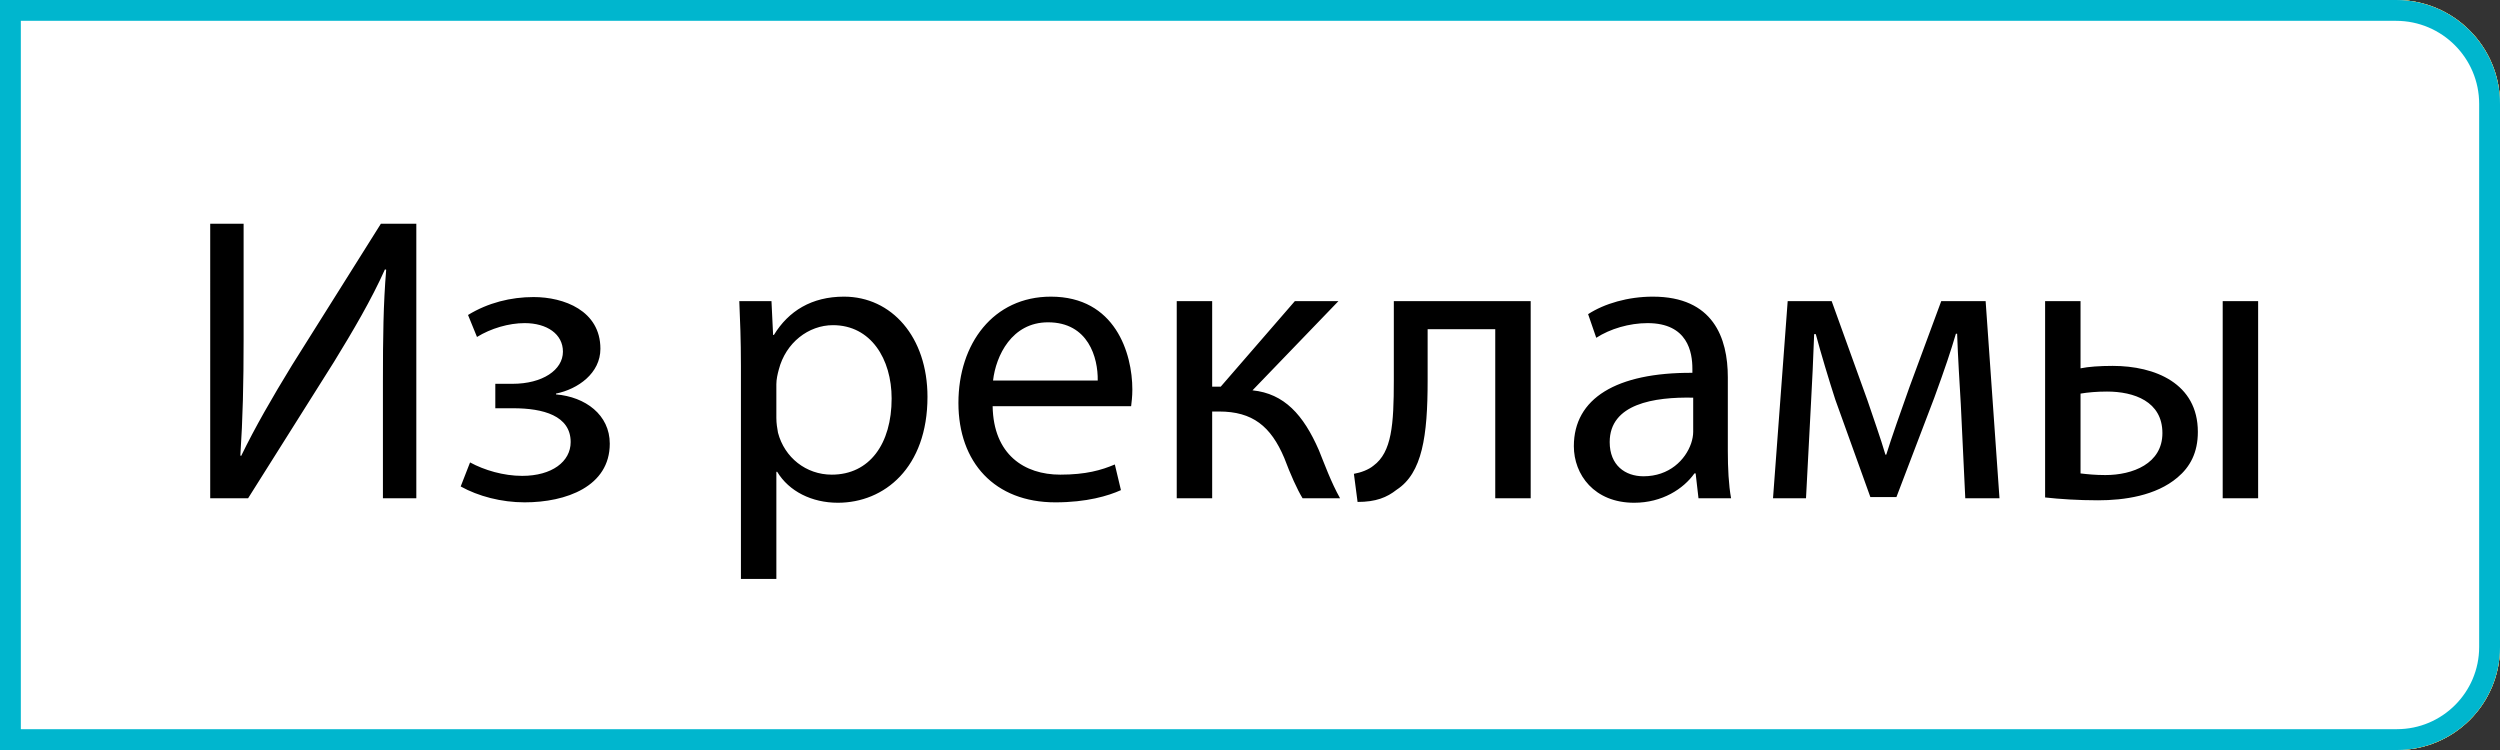 <svg xmlns="http://www.w3.org/2000/svg" viewBox="0 0 720 216"><rect x="0" y="0" width="720" height="216" fill="#333333" stroke="none"/><path d="M690.333 216H0V0h690.083C706.606 0 720 13.394 720 29.917v156.417C720 202.718 706.718 216 690.333 216z" fill="#31a8c6"/><path d="M148.55 184.373V40.257h20.313l46.186 72.914c10.691 16.892 19.03 32.073 25.872 46.826l.428-.214c-1.71-19.243-2.138-36.777-2.138-59.228V40.257h17.533v144.116h-18.816l-45.758-73.127c-10.05-16.037-19.672-32.501-26.941-48.11l-.642.214c1.069 18.175 1.497 35.495 1.497 59.443v61.58H148.55zm215.315-67.567h-56.021v51.958h62.436v15.609h-81.039V40.257h77.831v15.609h-59.228v45.544h56.021v15.396zm56.015 67.567L383.316 40.257h19.672l17.105 72.914c4.276 17.961 8.125 35.922 10.691 49.82h.428c2.352-14.326 6.842-31.432 11.76-50.034l19.244-72.7h19.458l17.533 73.127c4.063 17.105 7.911 34.211 10.05 49.393h.428c2.993-15.823 7.056-31.859 11.546-49.82l19.03-72.7h19.03l-40.84 144.116h-19.458l-18.175-75.052c-4.49-18.388-7.483-32.5-9.408-47.04h-.428c-2.565 14.326-5.773 28.438-11.118 47.04l-20.527 75.052H419.88z" fill="#fff"/><path d="M690.333 216H0V0h690.083C706.606 0 720 13.394 720 29.917v156.417C720 202.718 706.718 216 690.333 216z" fill="#ffd800"/><path d="M122.55 40.257h18.603v128.506h61.581v15.609H122.55V40.257zm175.544 76.549h-56.021v51.958h62.436v15.609H223.47V40.257h77.831v15.609h-59.229v45.544h56.021v15.396zm140.263 61.152c-8.339 2.994-24.804 7.912-44.261 7.912-21.811 0-39.771-5.56-53.884-19.03-12.401-11.975-20.099-31.218-20.099-53.669.214-42.979 29.721-74.41 78.045-74.41 16.678 0 29.721 3.635 35.922 6.628l-4.49 15.181c-7.698-3.421-17.319-6.201-31.859-6.201-35.067 0-57.946 21.81-57.946 57.946 0 36.563 22.024 58.159 55.594 58.159 12.188 0 20.527-1.711 24.804-3.849v-42.979h-29.294v-14.967h47.469v69.279zm151.598-67.14c0 49.606-30.148 75.906-66.926 75.906-38.061 0-64.788-29.507-64.788-73.126 0-45.758 28.438-75.693 66.927-75.693 39.343 0 64.787 30.149 64.787 72.913zm-111.828 2.353c0 30.79 16.678 58.373 45.972 58.373 29.507 0 46.186-27.155 46.186-59.87 0-28.652-14.968-58.587-45.972-58.587-30.791 0-46.186 28.438-46.186 60.084z"/><path d="M3 213V3h687.083C704.925 3 717 15.075 717 29.917v156.417C717 201.037 705.037 213 690.333 213H3z" fill="#fff"/><path d="M690.083 6C703.271 6 714 16.729 714 29.917v156.417c0 13.05-10.617 23.667-23.667 23.667H6V6h684.083m0-6H0v216h690.333C706.718 216 720 202.718 720 186.333V29.917C720 13.394 706.606 0 690.083 0z" fill="#ff5b00"/><path d="M98.509 64.436v79.066H88.186V72.999h-26.16V96.93c0 17.127-.704 36.249-11.848 43.756-2.933 1.877-7.508 3.754-12.083 3.754l-1.291-8.212c3.167-.586 6.452-2.463 8.329-4.223 6.334-6.218 6.921-21.585 6.921-34.255V64.436h46.455zm20.762 22.288l12.435 33.55c1.291 3.754 2.698 8.212 3.636 11.614h.235c1.056-3.402 2.229-7.743 3.637-11.849l11.262-33.316h10.91L145.9 127.196c-7.391 19.473-12.435 29.444-19.473 35.544-5.044 4.458-10.089 6.218-12.67 6.688l-2.581-8.682c2.581-.82 5.983-2.463 9.033-5.044 2.815-2.229 6.335-6.218 8.681-11.496.469-1.056.821-1.877.821-2.464 0-.586-.234-1.407-.704-2.698l-20.999-52.32h11.263zm60.88 0v18.652c0 7.156 2.698 12.083 11.731 12.083 4.458 0 9.033-1.643 12.2-3.988V86.724h10.206v56.778h-10.206v-22.758h-.234c-3.872 2.58-9.971 4.34-15.368 4.34-10.792 0-18.652-5.514-18.652-18.535V86.724h10.323zm60.882 0v48.683h19.826V86.724h10.088v48.683h19.825V86.724h10.206v56.778h-70.034V86.724h10.089zm108.155 56.778l-.821-7.156h-.352c-3.167 4.458-9.268 8.446-17.362 8.446-11.497 0-17.362-8.094-17.362-16.306 0-13.726 12.2-21.233 34.137-21.116v-1.173c0-4.692-1.291-13.139-12.904-13.139-5.279 0-10.792 1.643-14.781 4.224l-2.346-6.804c4.692-3.05 11.496-5.044 18.652-5.044 17.362 0 21.585 11.849 21.585 23.228v21.233c0 4.927.235 9.736.938 13.607h-9.384zm-1.525-28.976c-11.262-.234-24.048 1.76-24.048 12.787 0 6.687 4.458 9.854 9.737 9.854 7.39 0 12.083-4.692 13.725-9.502.352-1.056.586-2.229.586-3.284v-9.855zm68.857 28.976h-10.206v-23.813h-7.625c-4.34 0-7.272 1.173-9.502 3.167-4.223 3.402-5.748 10.44-7.977 15.954-.704 1.76-1.525 3.284-2.347 4.692h-11.027c1.291-1.877 2.464-3.988 3.52-6.452 2.464-5.514 3.871-12.904 8.916-17.127 1.76-1.525 3.871-2.815 6.451-3.285v-.352c-7.39-.821-15.016-5.396-15.016-14.077 0-5.865 3.168-9.854 7.508-12.317 4.693-2.698 11.614-3.871 19.005-3.871 6.804 0 13.373.586 18.3 1.173v56.308zm-10.207-49.974c-2.58-.352-4.927-.587-8.563-.587-7.038 0-15.367 1.994-15.367 9.854 0 7.273 9.033 9.854 15.133 9.854h8.798V93.528zm61.818-6.804v48.683h26.16V86.724h10.205v49.036l5.866.117-.587 25.69h-7.977l-.47-18.065h-43.404V86.724h10.207zm59.823 30.266c.235 13.96 9.15 19.708 19.474 19.708 7.391 0 11.849-1.291 15.72-2.933l1.76 7.391c-3.637 1.642-9.854 3.519-18.888 3.519-17.479 0-27.919-11.496-27.919-28.623 0-17.127 10.089-30.618 26.629-30.618 18.535 0 23.462 16.306 23.462 26.747 0 2.111-.234 3.754-.352 4.81h-39.886zm30.267-7.39c.117-6.569-2.698-16.775-14.313-16.775-10.44 0-15.016 9.619-15.837 16.775h30.15zm32.726-22.876V109.6h26.98V86.724h10.206v56.778h-10.206v-25.69h-26.98v25.69h-10.206V86.724h10.206zm85.515 56.778l-.821-7.156h-.353c-3.167 4.458-9.267 8.446-17.361 8.446-11.496 0-17.362-8.094-17.362-16.306 0-13.726 12.2-21.233 34.138-21.116v-1.173c0-4.692-1.291-13.139-12.904-13.139-5.279 0-10.792 1.643-14.781 4.224l-2.346-6.804c4.692-3.05 11.496-5.044 18.652-5.044 17.361 0 21.585 11.849 21.585 23.228v21.233c0 4.927.234 9.736.938 13.607h-9.385zm-1.525-28.976c-11.262-.234-24.049 1.76-24.049 12.787 0 6.687 4.458 9.854 9.737 9.854 7.391 0 12.083-4.692 13.725-9.502.353-1.056.587-2.229.587-3.284v-9.855z"/><path d="M690.333 216H0V0h690.083C706.606 0 720 13.394 720 29.917v156.417C720 202.718 706.718 216 690.333 216z" fill="#ff6700"/><path d="M265.45 184.373l-18.389-31.859c-7.483-12.188-12.188-20.1-16.678-28.438h-.428c-4.063 8.339-8.125 16.037-15.609 28.652l-17.32 31.646h-21.382l44.047-72.913-42.336-71.203h21.596l19.03 33.784c5.346 9.408 9.408 16.678 13.257 24.376h.642c4.063-8.553 7.698-15.182 13.043-24.376l19.672-33.784h21.382l-43.833 70.133 44.903 73.982H265.45zm60.724-144.116v60.726c0 22.878-.428 41.695-1.71 60.939l.428.214c7.27-14.968 16.25-30.576 26.728-47.683l46.613-74.196h18.603v144.116h-17.533v-61.367c0-23.306.214-40.412 1.71-58.586l-.642-.214c-7.056 15.823-16.892 32.5-26.728 48.538l-45.116 71.63h-19.885V40.257h17.532zM476.701 56.08h-43.833V40.257h106.697V56.08h-44.048v128.293h-18.816V56.08z" fill="#fff"/><path d="M690.333 216H0V0h690.083C706.606 0 720 13.394 720 29.917v156.417C720 202.718 706.718 216 690.333 216z" fill="#ffb000"/><path d="M134.766 109.745c0 37.527-22.808 57.424-50.63 57.424-28.793 0-49.013-22.322-49.013-55.321 0-34.616 21.514-57.263 50.63-57.263 29.764 0 49.013 22.808 49.013 55.16zm-84.599 1.779c0 23.293 12.617 44.16 34.778 44.16 22.323 0 34.94-20.544 34.94-45.293 0-21.676-11.323-44.322-34.778-44.322-23.294.001-34.94 21.515-34.94 45.455zM153.042 57.82c7.118-1.456 17.308-2.265 27.014-2.265 15.043 0 24.749 2.75 31.543 8.896 5.5 4.853 8.573 12.294 8.573 20.705 0 14.396-9.059 23.94-20.543 27.822v.485c8.412 2.912 13.426 10.677 16.014 21.999 3.559 15.206 6.147 25.72 8.412 29.926h-14.558c-1.78-3.073-4.206-12.455-7.279-26.043-3.235-15.044-9.059-20.705-21.837-21.19h-13.264v47.233h-14.073V57.82zm14.073 49.66h14.396c15.043 0 24.587-8.25 24.587-20.705 0-14.073-10.191-20.22-25.073-20.382-6.794 0-11.646.647-13.911 1.294v39.793zm87.022-51.116V165.39h-14.073V56.364h14.073zm107.568 104.173c-6.309 2.265-18.764 5.984-33.484 5.984-16.499 0-30.087-4.205-40.763-14.396-9.382-9.058-15.206-23.616-15.206-40.601.162-32.514 22.484-56.292 59.042-56.292 12.617 0 22.484 2.75 27.176 5.015l-3.397 11.485c-5.823-2.588-13.103-4.691-24.102-4.691-26.528 0-43.836 16.5-43.836 43.836 0 27.661 16.661 43.998 42.057 43.998 9.22 0 15.529-1.294 18.764-2.911V119.45h-22.161v-11.323h35.91v52.41zm35.584-104.173V165.39h-14.072V56.364h14.072zm24.586 109.026V56.364h15.367l34.939 55.16c8.088 12.778 14.396 24.264 19.572 35.425l.324-.162c-1.294-14.558-1.618-27.822-1.618-44.807V56.364h13.265V165.39h-14.235l-34.616-55.321c-7.603-12.132-14.882-24.587-20.381-36.396l-.485.162c.809 13.75 1.132 26.852 1.132 44.968v46.587h-13.264zm124.064-34.293l-11.323 34.293h-14.559L557.1 56.365h16.984l37.204 109.025h-15.043L584.6 131.097h-38.661zm35.749-10.999l-10.676-31.382c-2.427-7.117-4.044-13.587-5.662-19.896h-.323c-1.617 6.47-3.396 13.102-5.5 19.735l-10.676 31.543h32.837zm45.614-63.734h14.072v97.217h46.587v11.809h-60.659V56.364z" fill="#fff"/><path d="M690.333 216H0V0h690.083C706.606 0 720 13.394 720 29.917v156.417C720 202.718 706.718 216 690.333 216z" fill="#dcdcdc"/><path d="M134.766 109.745c0 37.527-22.808 57.424-50.63 57.424-28.793 0-49.013-22.322-49.013-55.321 0-34.616 21.514-57.263 50.63-57.263 29.764 0 49.013 22.808 49.013 55.16zm-84.599 1.779c0 23.293 12.617 44.16 34.778 44.16 22.323 0 34.94-20.544 34.94-45.293 0-21.676-11.323-44.322-34.778-44.322-23.294.001-34.94 21.515-34.94 45.455zM153.042 57.82c7.118-1.456 17.308-2.265 27.014-2.265 15.043 0 24.749 2.75 31.543 8.896 5.5 4.853 8.573 12.294 8.573 20.705 0 14.396-9.059 23.94-20.543 27.822v.485c8.412 2.912 13.426 10.677 16.014 21.999 3.559 15.206 6.147 25.72 8.412 29.926h-14.558c-1.78-3.073-4.206-12.455-7.279-26.043-3.235-15.044-9.059-20.705-21.837-21.19h-13.264v47.233h-14.073V57.82zm14.073 49.66h14.396c15.043 0 24.587-8.25 24.587-20.705 0-14.073-10.191-20.22-25.073-20.382-6.794 0-11.646.647-13.911 1.294v39.793zm87.022-51.116V165.39h-14.073V56.364h14.073zm107.568 104.173c-6.309 2.265-18.764 5.984-33.484 5.984-16.499 0-30.087-4.205-40.763-14.396-9.382-9.058-15.206-23.616-15.206-40.601.162-32.514 22.484-56.292 59.042-56.292 12.617 0 22.484 2.75 27.176 5.015l-3.397 11.485c-5.823-2.588-13.103-4.691-24.102-4.691-26.528 0-43.836 16.5-43.836 43.836 0 27.661 16.661 43.998 42.057 43.998 9.22 0 15.529-1.294 18.764-2.911V119.45h-22.161v-11.323h35.91v52.41zm35.584-104.173V165.39h-14.072V56.364h14.072zm24.586 109.026V56.364h15.367l34.939 55.16c8.088 12.778 14.396 24.264 19.572 35.425l.324-.162c-1.294-14.558-1.618-27.822-1.618-44.807V56.364h13.265V165.39h-14.235l-34.616-55.321c-7.603-12.132-14.882-24.587-20.381-36.396l-.485.162c.809 13.75 1.132 26.852 1.132 44.968v46.587h-13.264zm124.064-34.293l-11.323 34.293h-14.559L557.1 56.365h16.984l37.204 109.025h-15.043L584.6 131.097h-38.661zm35.749-10.999l-10.676-31.382c-2.427-7.117-4.044-13.587-5.662-19.896h-.323c-1.617 6.47-3.396 13.102-5.5 19.735l-10.676 31.543h32.837zm45.614-63.734h14.072v97.217h46.587v11.809h-60.659V56.364z" fill="#505050"/><path d="M3 213V3h687.083C704.925 3 717 15.075 717 29.917v156.417C717 201.037 705.037 213 690.333 213H3z" fill="#fff"/><path d="M690.083 6C703.271 6 714 16.729 714 29.917v156.417c0 13.05-10.617 23.667-23.667 23.667H6V6h684.083m0-6H0v216h690.333C706.718 216 720 202.718 720 186.333V29.917C720 13.394 706.606 0 690.083 0z" fill="#00b6ce"/><path d="M70.16 64.436v33.315c0 12.553-.234 22.876-.938 33.434l.235.117c3.989-8.212 8.916-16.775 14.664-26.16l25.574-40.706h10.206v79.066h-9.619v-33.668c0-12.787.117-22.171.938-32.143l-.352-.117c-3.871 8.681-9.267 17.831-14.664 26.629l-24.752 39.299h-10.91V64.436h9.618zm72.492 46.102h4.927c8.681 0 14.546-3.989 14.546-9.268 0-5.044-4.575-8.212-11.027-8.212-4.575 0-9.736 1.525-13.725 3.989l-2.581-6.334c5.748-3.52 12.317-5.162 18.887-5.162 8.681 0 19.239 3.872 19.239 14.898 0 7.039-6.452 11.613-12.787 12.904v.234c8.446.704 15.484 5.865 15.484 14.194 0 12.317-12.552 16.893-24.518 16.893-6.687 0-13.373-1.76-18.417-4.575l2.698-6.921c4.106 2.229 9.619 3.871 15.016 3.871 8.563 0 13.959-4.105 13.959-9.736 0-7.625-7.977-9.737-16.541-9.737h-5.162v-7.038zm70.734-5.279c0-7.273-.234-13.139-.469-18.535h9.268l.469 9.737h.235c4.223-6.921 10.91-11.027 20.177-11.027 13.726 0 24.049 11.614 24.049 28.858 0 20.412-12.435 30.5-25.808 30.5-7.508 0-14.077-3.284-17.479-8.915h-.235v30.853h-10.206v-61.471zm10.206 15.133c0 1.525.235 2.933.469 4.224 1.877 7.156 8.094 12.083 15.485 12.083 10.91 0 17.245-8.916 17.245-21.938 0-11.379-5.983-21.115-16.893-21.115-7.039 0-13.608 5.044-15.603 12.787-.352 1.291-.704 2.816-.704 4.223v9.736zm62.287-3.402c.235 13.96 9.15 19.708 19.474 19.708 7.391 0 11.848-1.291 15.72-2.933l1.759 7.391c-3.636 1.642-9.854 3.519-18.887 3.519-17.479 0-27.919-11.496-27.919-28.623 0-17.127 10.088-30.618 26.629-30.618 18.535 0 23.462 16.306 23.462 26.747 0 2.111-.234 3.754-.352 4.81h-39.886zm30.266-7.39c.117-6.569-2.698-16.775-14.312-16.775-10.44 0-15.016 9.619-15.836 16.775h30.148zm32.961-22.876v24.635h2.463l21.351-24.635h12.552l-24.752 25.691c9.149.938 14.663 7.038 19.121 17.244 1.525 3.754 3.52 9.268 6.101 13.843h-10.793c-1.525-2.464-3.52-6.921-5.279-11.613-3.871-9.15-9.149-13.374-18.769-13.374h-1.994v24.987H338.9V86.724h10.206zm91.732 0v56.778h-10.206V94.818h-19.474V109.6c0 15.954-1.525 26.629-8.916 31.438-2.815 2.229-5.982 3.52-11.262 3.52l-1.056-8.095c1.994-.352 4.224-1.173 5.631-2.346 5.279-3.871 5.866-11.849 5.866-24.518V86.724h39.417zm48.328 56.778l-.821-7.156h-.353c-3.167 4.458-9.268 8.446-17.361 8.446-11.496 0-17.362-8.094-17.362-16.306 0-13.726 12.2-21.233 34.138-21.116v-1.173c0-4.692-1.291-13.139-12.904-13.139-5.279 0-10.793 1.643-14.781 4.224l-2.346-6.804c4.692-3.05 11.496-5.044 18.652-5.044 17.361 0 21.585 11.849 21.585 23.228v21.233c0 4.927.234 9.736.938 13.607h-9.385zm-1.525-28.976c-11.262-.234-24.049 1.76-24.049 12.787 0 6.687 4.458 9.854 9.737 9.854 7.391 0 12.083-4.692 13.725-9.502.353-1.056.587-2.229.587-3.284v-9.855zm27.213-27.802h12.669l10.323 28.624c1.408 4.223 3.871 11.145 5.162 15.603h.234c1.29-4.224 4.458-13.257 6.687-19.474l9.15-24.752h12.786l3.989 56.778H566l-1.29-27.099c-.353-6.1-.821-13.373-1.056-20.294h-.353c-1.524 5.162-3.05 9.737-6.217 18.417l-10.91 28.624h-7.508l-10.089-28.037c-1.76-5.396-4.223-13.608-5.631-18.887h-.469c-.234 6.687-.587 14.195-.938 20.412l-1.408 26.864h-9.502l4.225-56.779zm84.342 0v19.356c2.229-.469 5.514-.704 9.268-.704 12.2 0 24.518 5.044 24.518 19.004 0 5.982-2.229 10.088-5.866 13.139-6.217 5.278-15.367 6.569-22.875 6.569-5.748 0-11.027-.353-15.25-.821V86.724h10.205zm0 49.622c1.994.235 4.223.47 7.155.47 7.86 0 16.424-3.285 16.424-12.083 0-9.15-8.212-11.966-15.954-11.966-2.933 0-5.514.235-7.625.587v22.992zm51.147-49.622v56.778h-10.206V86.724h10.206z"/></svg>